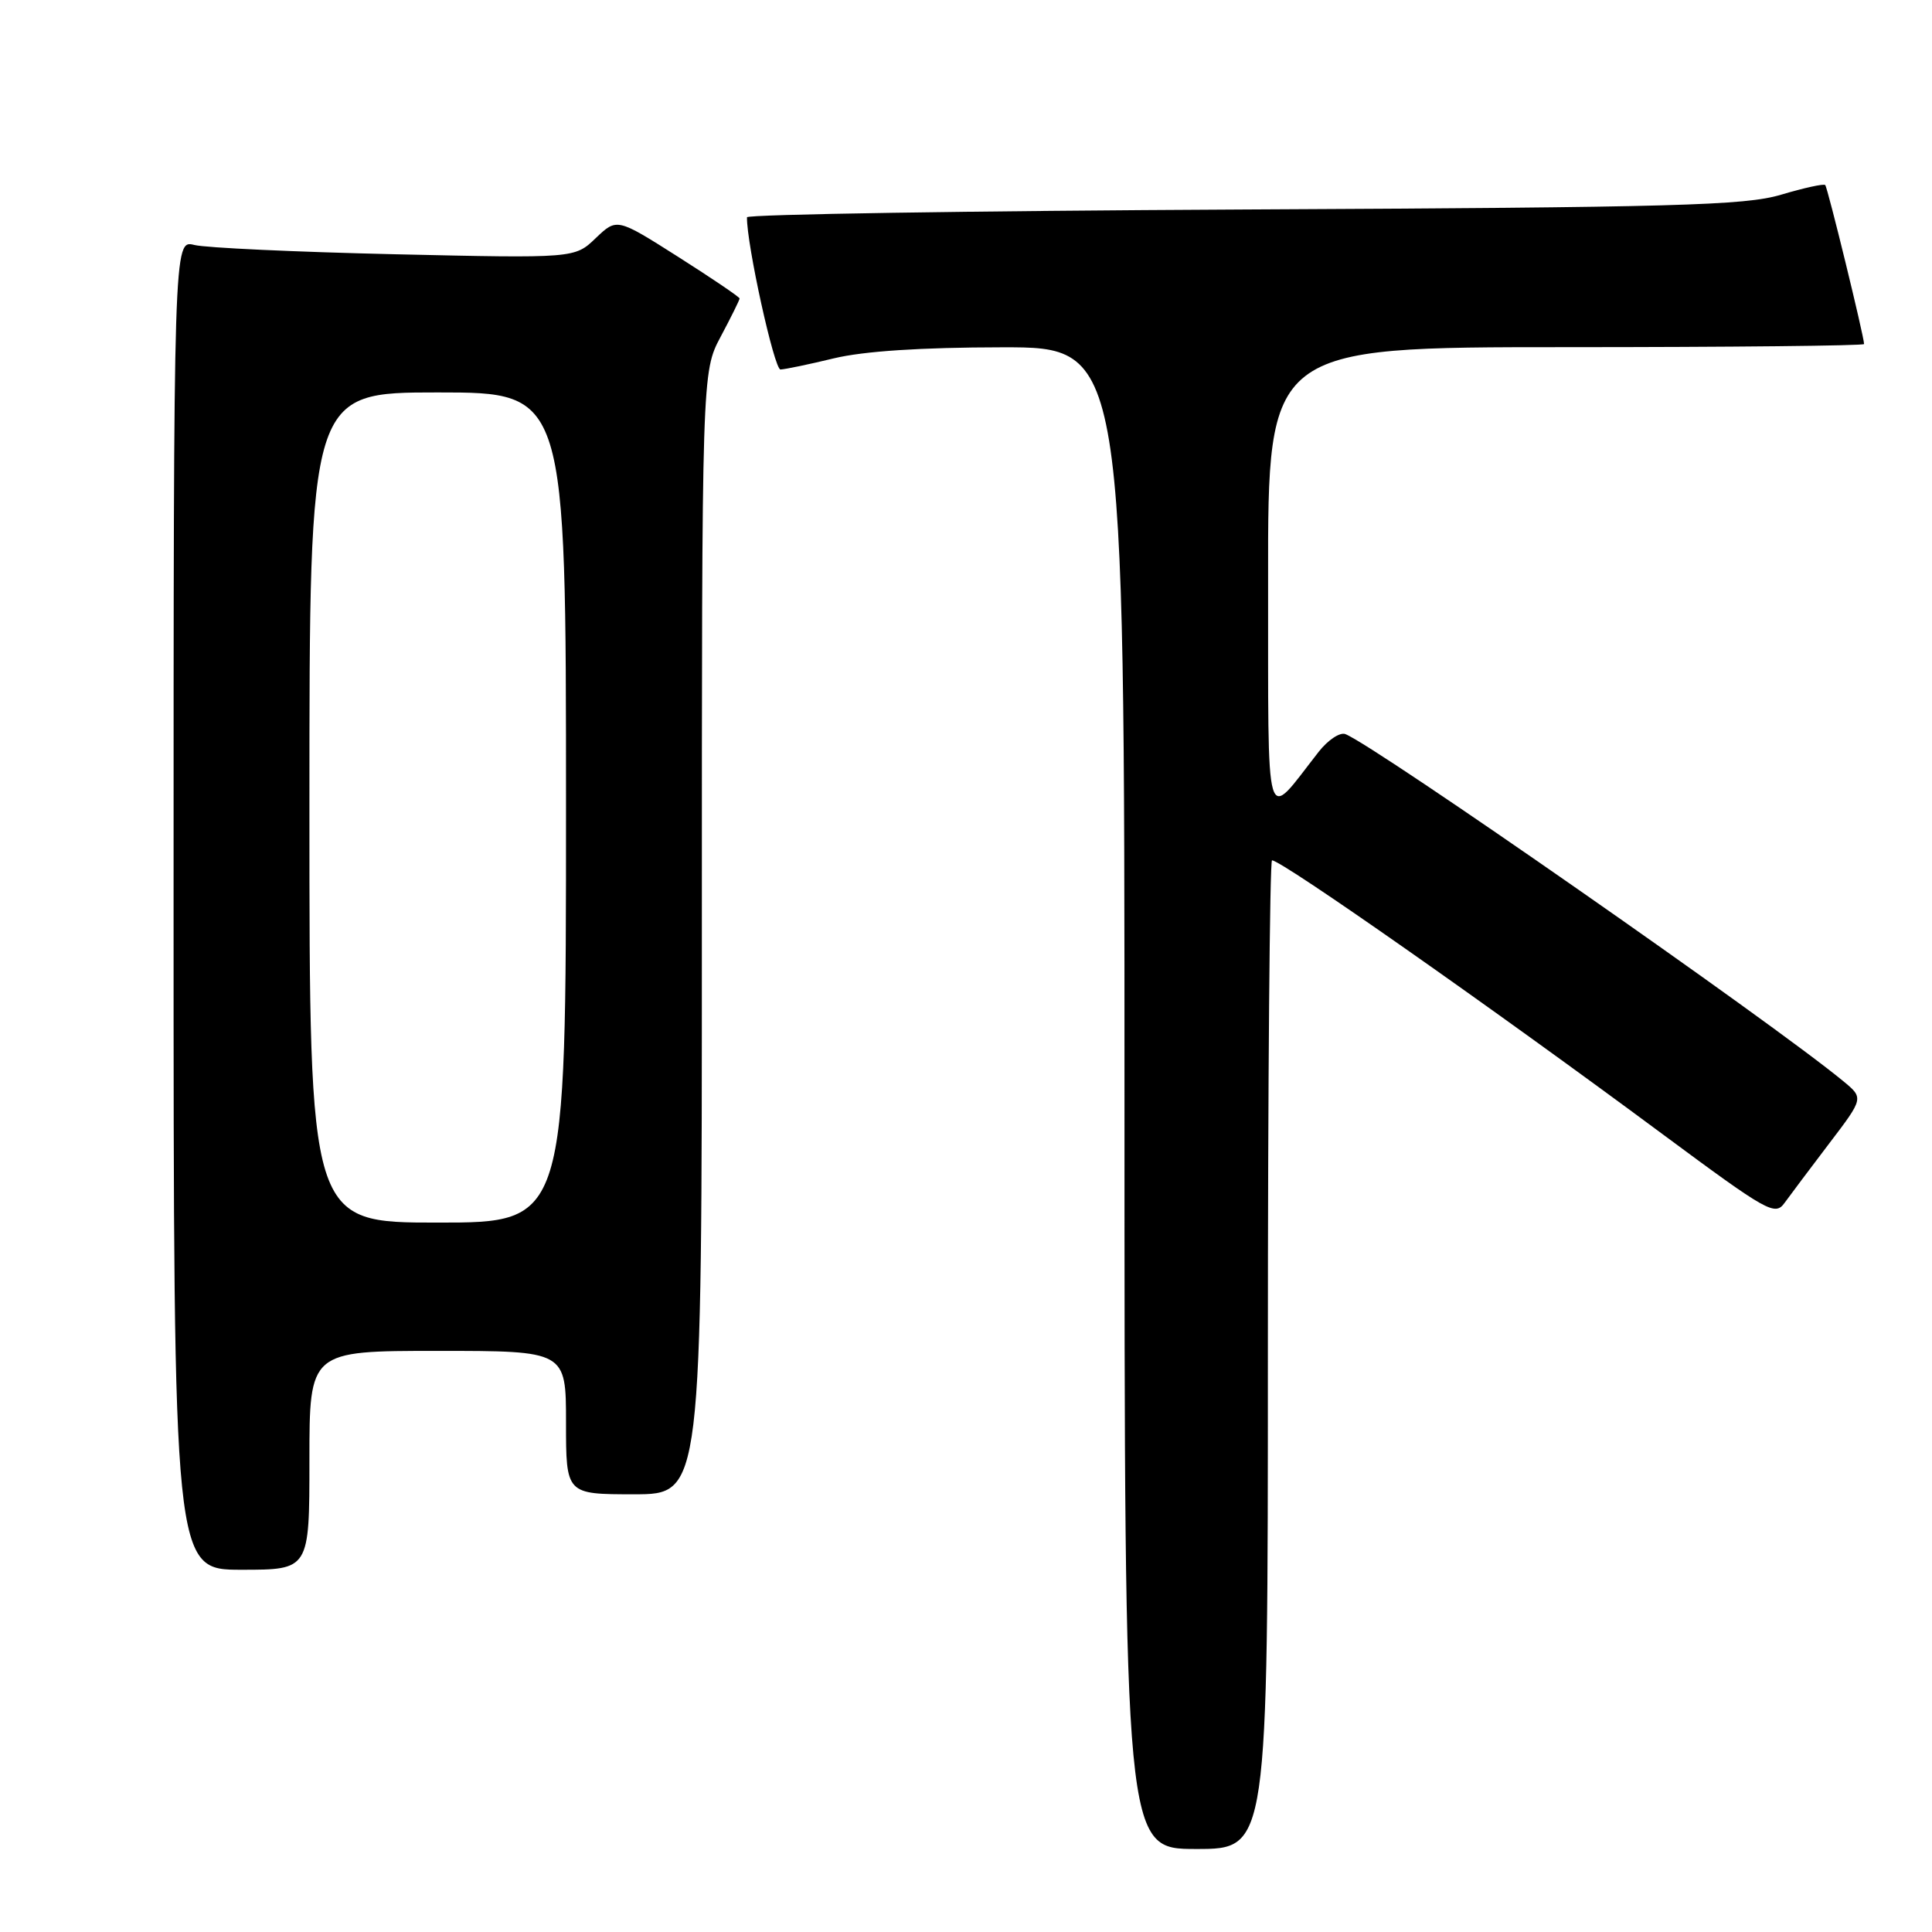 <?xml version="1.0" encoding="UTF-8" standalone="no"?>
<!DOCTYPE svg PUBLIC "-//W3C//DTD SVG 1.1//EN" "http://www.w3.org/Graphics/SVG/1.1/DTD/svg11.dtd" >
<svg xmlns="http://www.w3.org/2000/svg" xmlns:xlink="http://www.w3.org/1999/xlink" version="1.1" viewBox="0 0 256 256">
 <g >
 <path fill="currentColor"
d=" M 168.00 179.50 C 168.00 143.47 168.25 114.00 168.55 114.00 C 169.85 114.00 197.74 133.55 220.31 150.29 C 234.23 160.60 235.20 161.16 236.47 159.38 C 237.22 158.35 239.88 154.80 242.39 151.50 C 246.96 145.50 246.96 145.50 244.23 143.25 C 234.75 135.42 182.15 98.76 178.26 97.27 C 177.55 97.00 175.96 98.05 174.73 99.62 C 167.45 108.90 168.07 111.02 168.03 76.75 C 168.00 46.00 168.00 46.00 207.50 46.00 C 229.22 46.00 247.00 45.81 247.00 45.59 C 247.00 44.61 242.17 24.83 241.85 24.52 C 241.66 24.32 239.02 24.90 236.00 25.80 C 231.20 27.23 222.10 27.48 164.75 27.76 C 128.59 27.94 98.99 28.40 98.98 28.79 C 98.91 32.25 102.59 48.99 103.42 48.96 C 104.02 48.94 107.20 48.28 110.50 47.48 C 114.45 46.53 122.04 46.03 132.75 46.02 C 149.00 46.00 149.00 46.00 149.00 145.50 C 149.00 245.00 149.00 245.00 158.50 245.00 C 168.00 245.00 168.00 245.00 168.00 179.50 Z  M 41.00 193.50 C 41.00 179.00 41.00 179.00 58.00 179.00 C 75.00 179.00 75.00 179.00 75.00 188.50 C 75.00 198.00 75.00 198.00 84.00 198.00 C 93.00 198.00 93.00 198.00 93.00 123.65 C 93.00 49.30 93.00 49.30 95.50 44.60 C 96.88 42.01 98.00 39.74 98.00 39.55 C 98.00 39.36 94.34 36.88 89.87 34.04 C 81.74 28.88 81.74 28.88 78.94 31.55 C 76.15 34.23 76.15 34.23 52.32 33.69 C 39.22 33.39 27.26 32.84 25.75 32.46 C 23.00 31.77 23.00 31.77 23.00 119.88 C 23.00 208.00 23.00 208.00 32.00 208.00 C 41.00 208.00 41.00 208.00 41.00 193.50 Z  M 41.00 107.00 C 41.00 52.00 41.00 52.00 58.00 52.00 C 75.00 52.00 75.00 52.00 75.00 107.00 C 75.00 162.00 75.00 162.00 58.00 162.00 C 41.00 162.00 41.00 162.00 41.00 107.00 Z "/>
</g>
</svg>